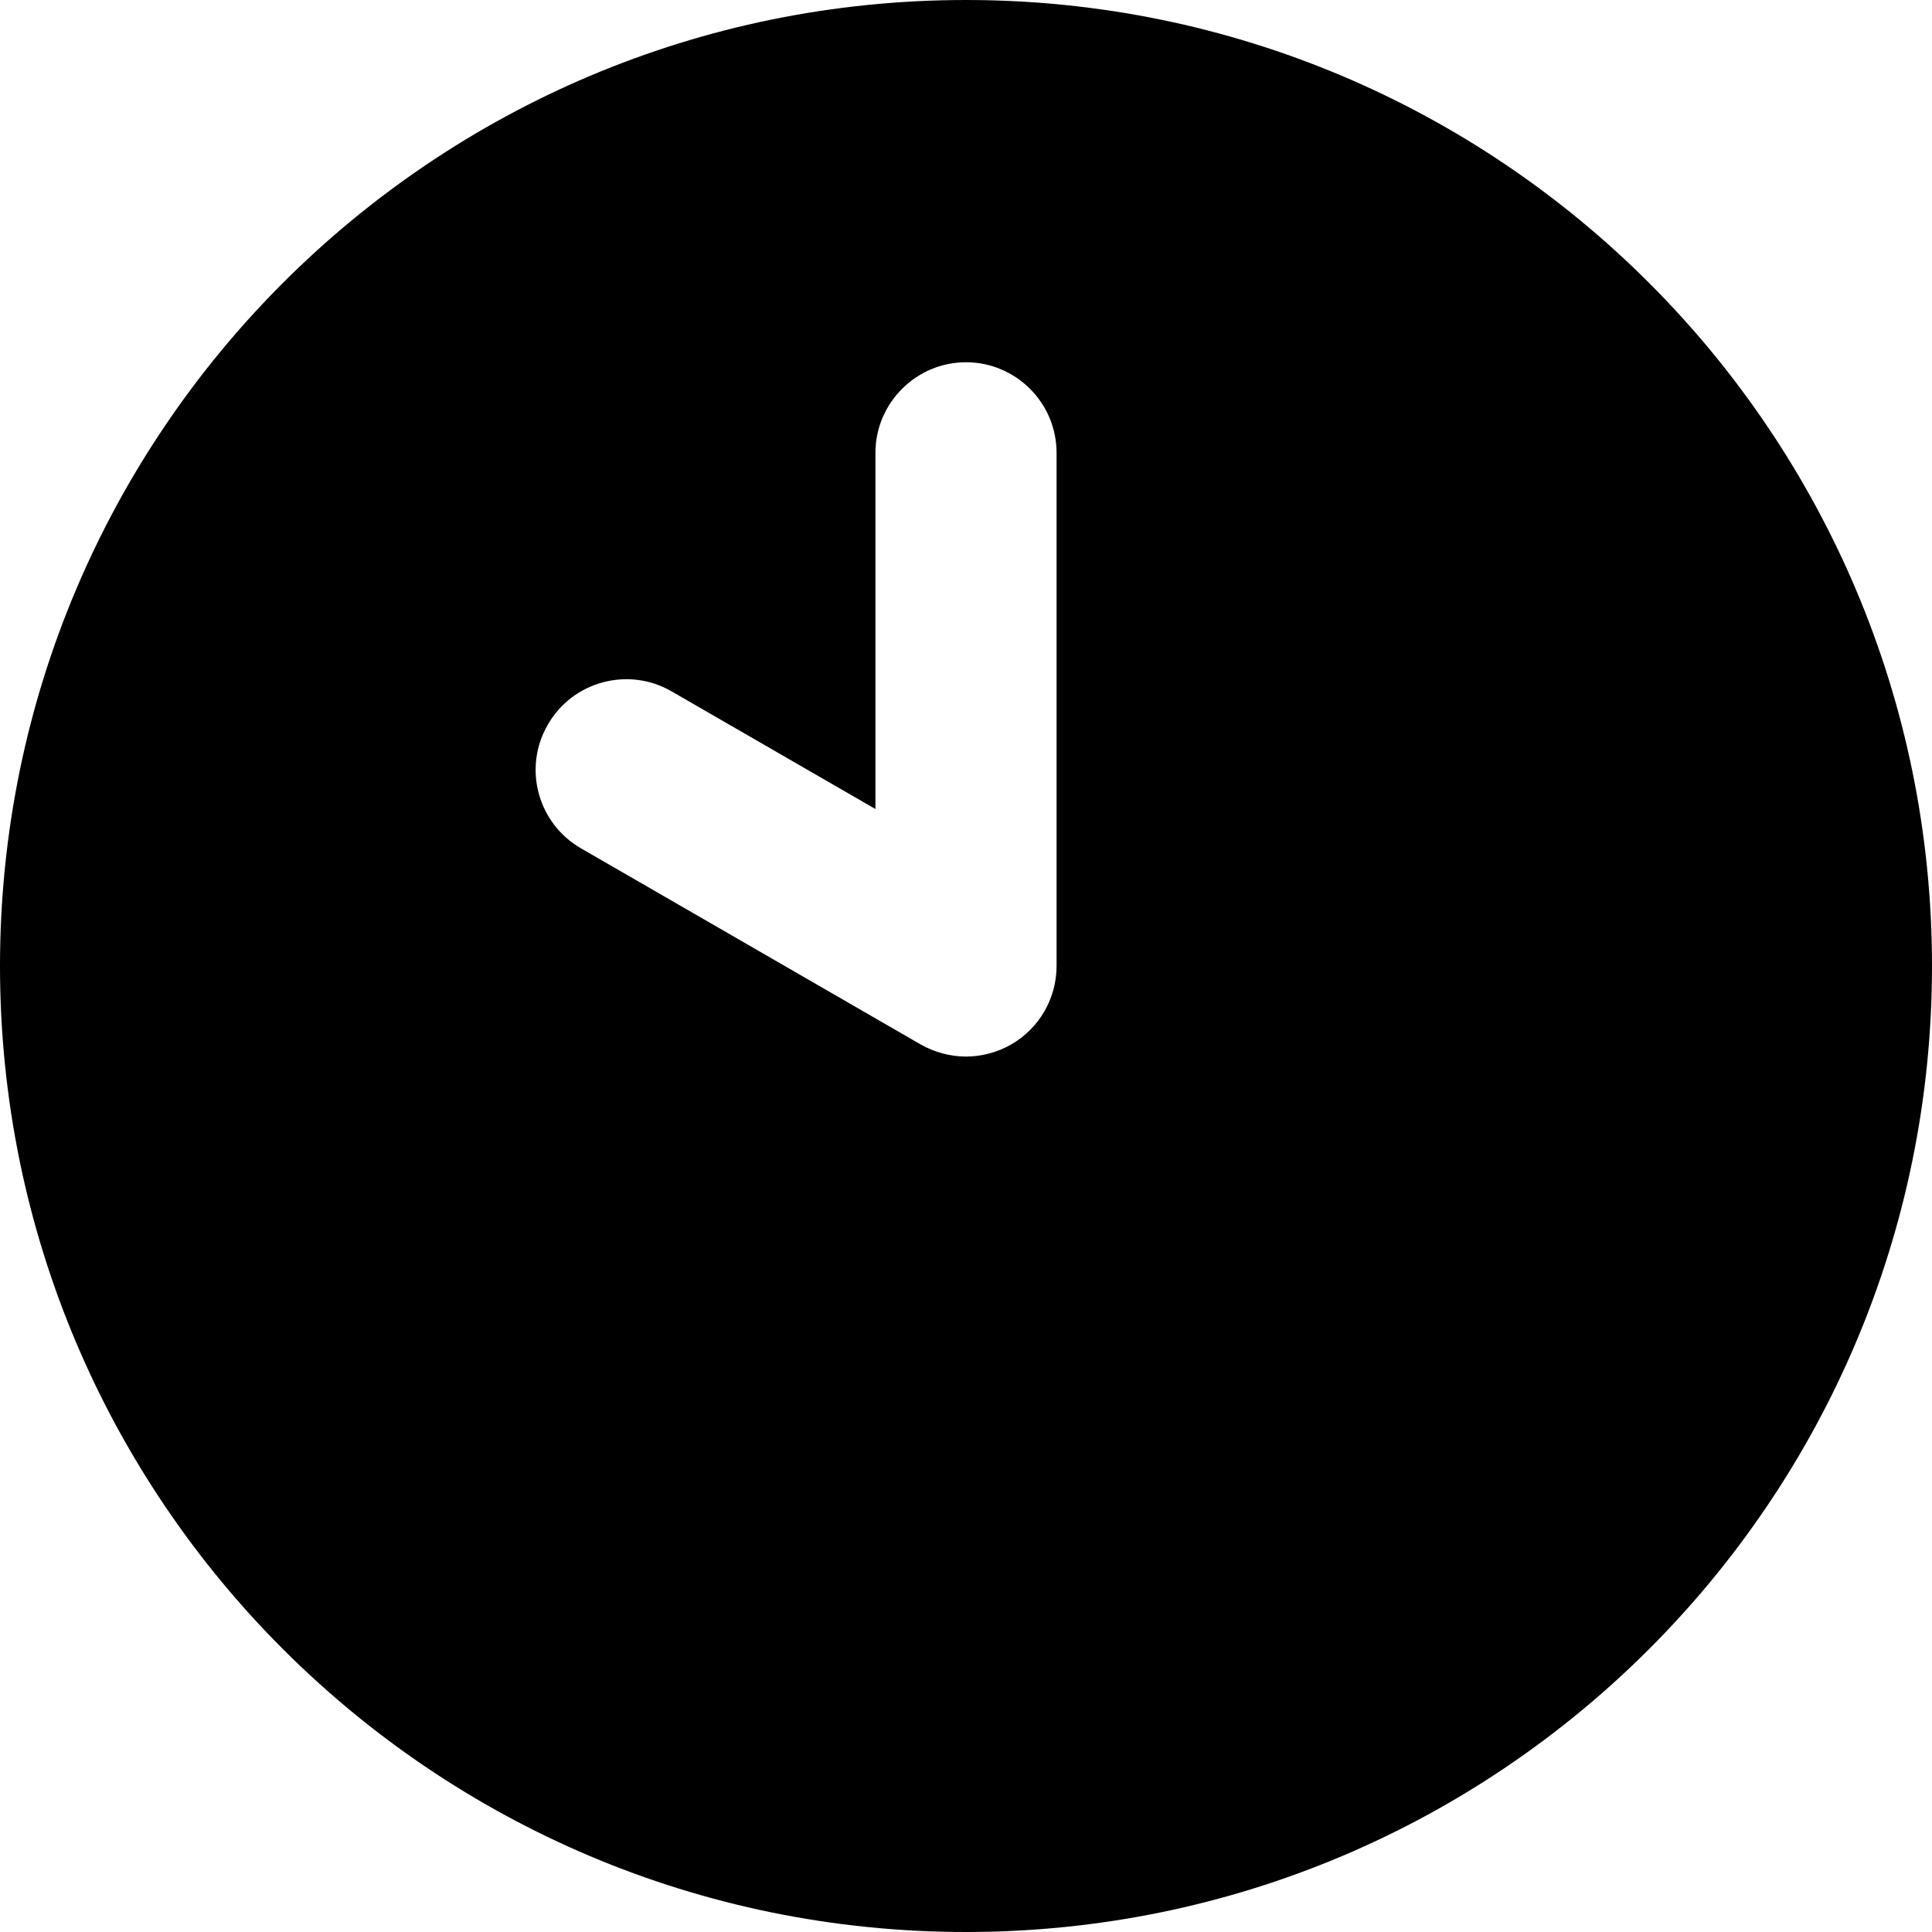 <svg xmlns="http://www.w3.org/2000/svg" viewBox="0 0 512 512"><!--! Font Awesome Pro 6.0.0-beta1 by @fontawesome - https://fontawesome.com License - https://fontawesome.com/license (Commercial License) --><path d="M256 0C114.6 0 0 114.6 0 256c0 141.4 114.6 256 256 256c141.4 0 256-114.6 256-256C512 114.6 397.4 0 256 0zM280 256c0 8.578-4.578 16.5-12 20.78C264.3 278.9 260.1 280 256 280S247.7 278.9 244 276.8l-90.06-52C142.5 218.2 138.5 203.5 145.2 192c6.609-11.48 21.34-15.41 32.78-8.781L232 214.4V120C232 106.8 242.8 96 256 96s24 10.75 24 24V256z"/></svg>